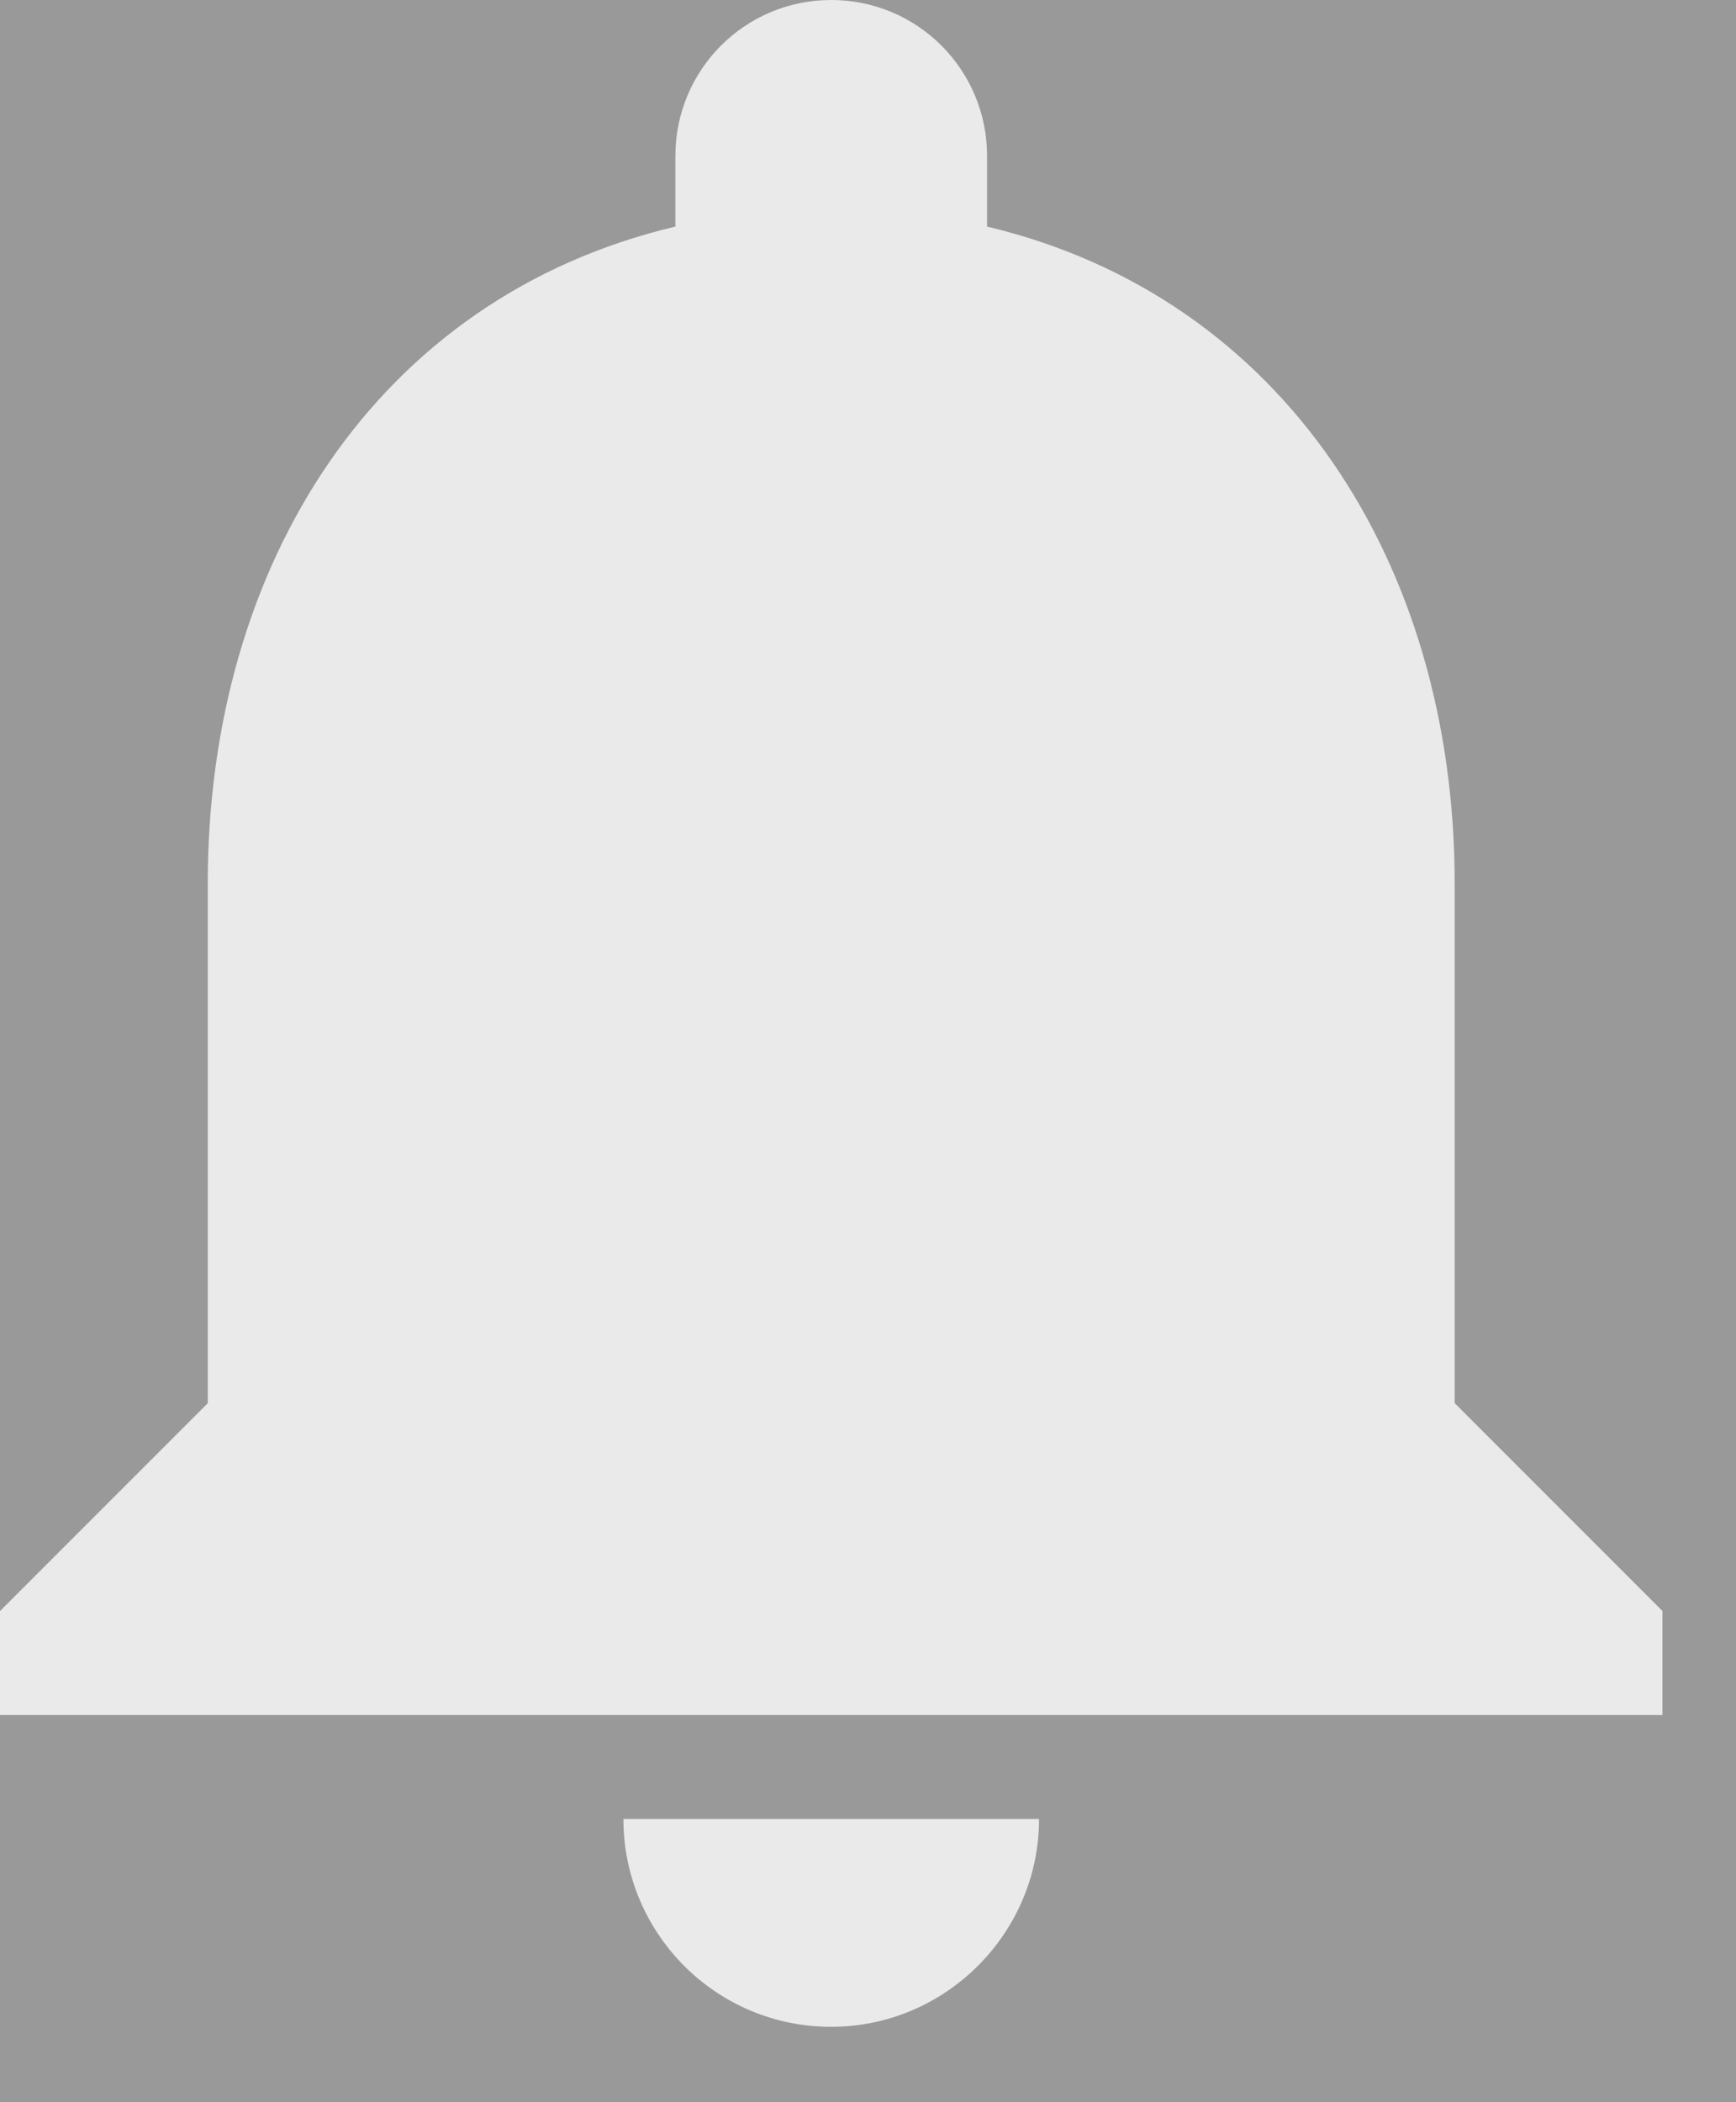 <svg width="19" height="23" viewBox="0 0 19 23" fill="none" xmlns="http://www.w3.org/2000/svg" opacity="0.5">
<rect x="0" y="0" width="19" height="23" fill="#333333" stroke="none"/>
<path d="M9.097 22.175C10.348 22.175 11.372 21.152 11.372 19.901H6.823C6.823 21.152 7.835 22.175 9.097 22.175ZM15.921 15.352V9.666C15.921 6.175 14.056 3.252 10.803 2.479V1.706C10.803 0.762 10.041 0 9.097 0C8.154 0 7.392 0.762 7.392 1.706V2.479C4.128 3.252 2.274 6.164 2.274 9.666V15.352L0 17.626V18.764H18.195V17.626L15.921 15.352Z" fill="white" fill-opacity="0.8"/>
</svg>
